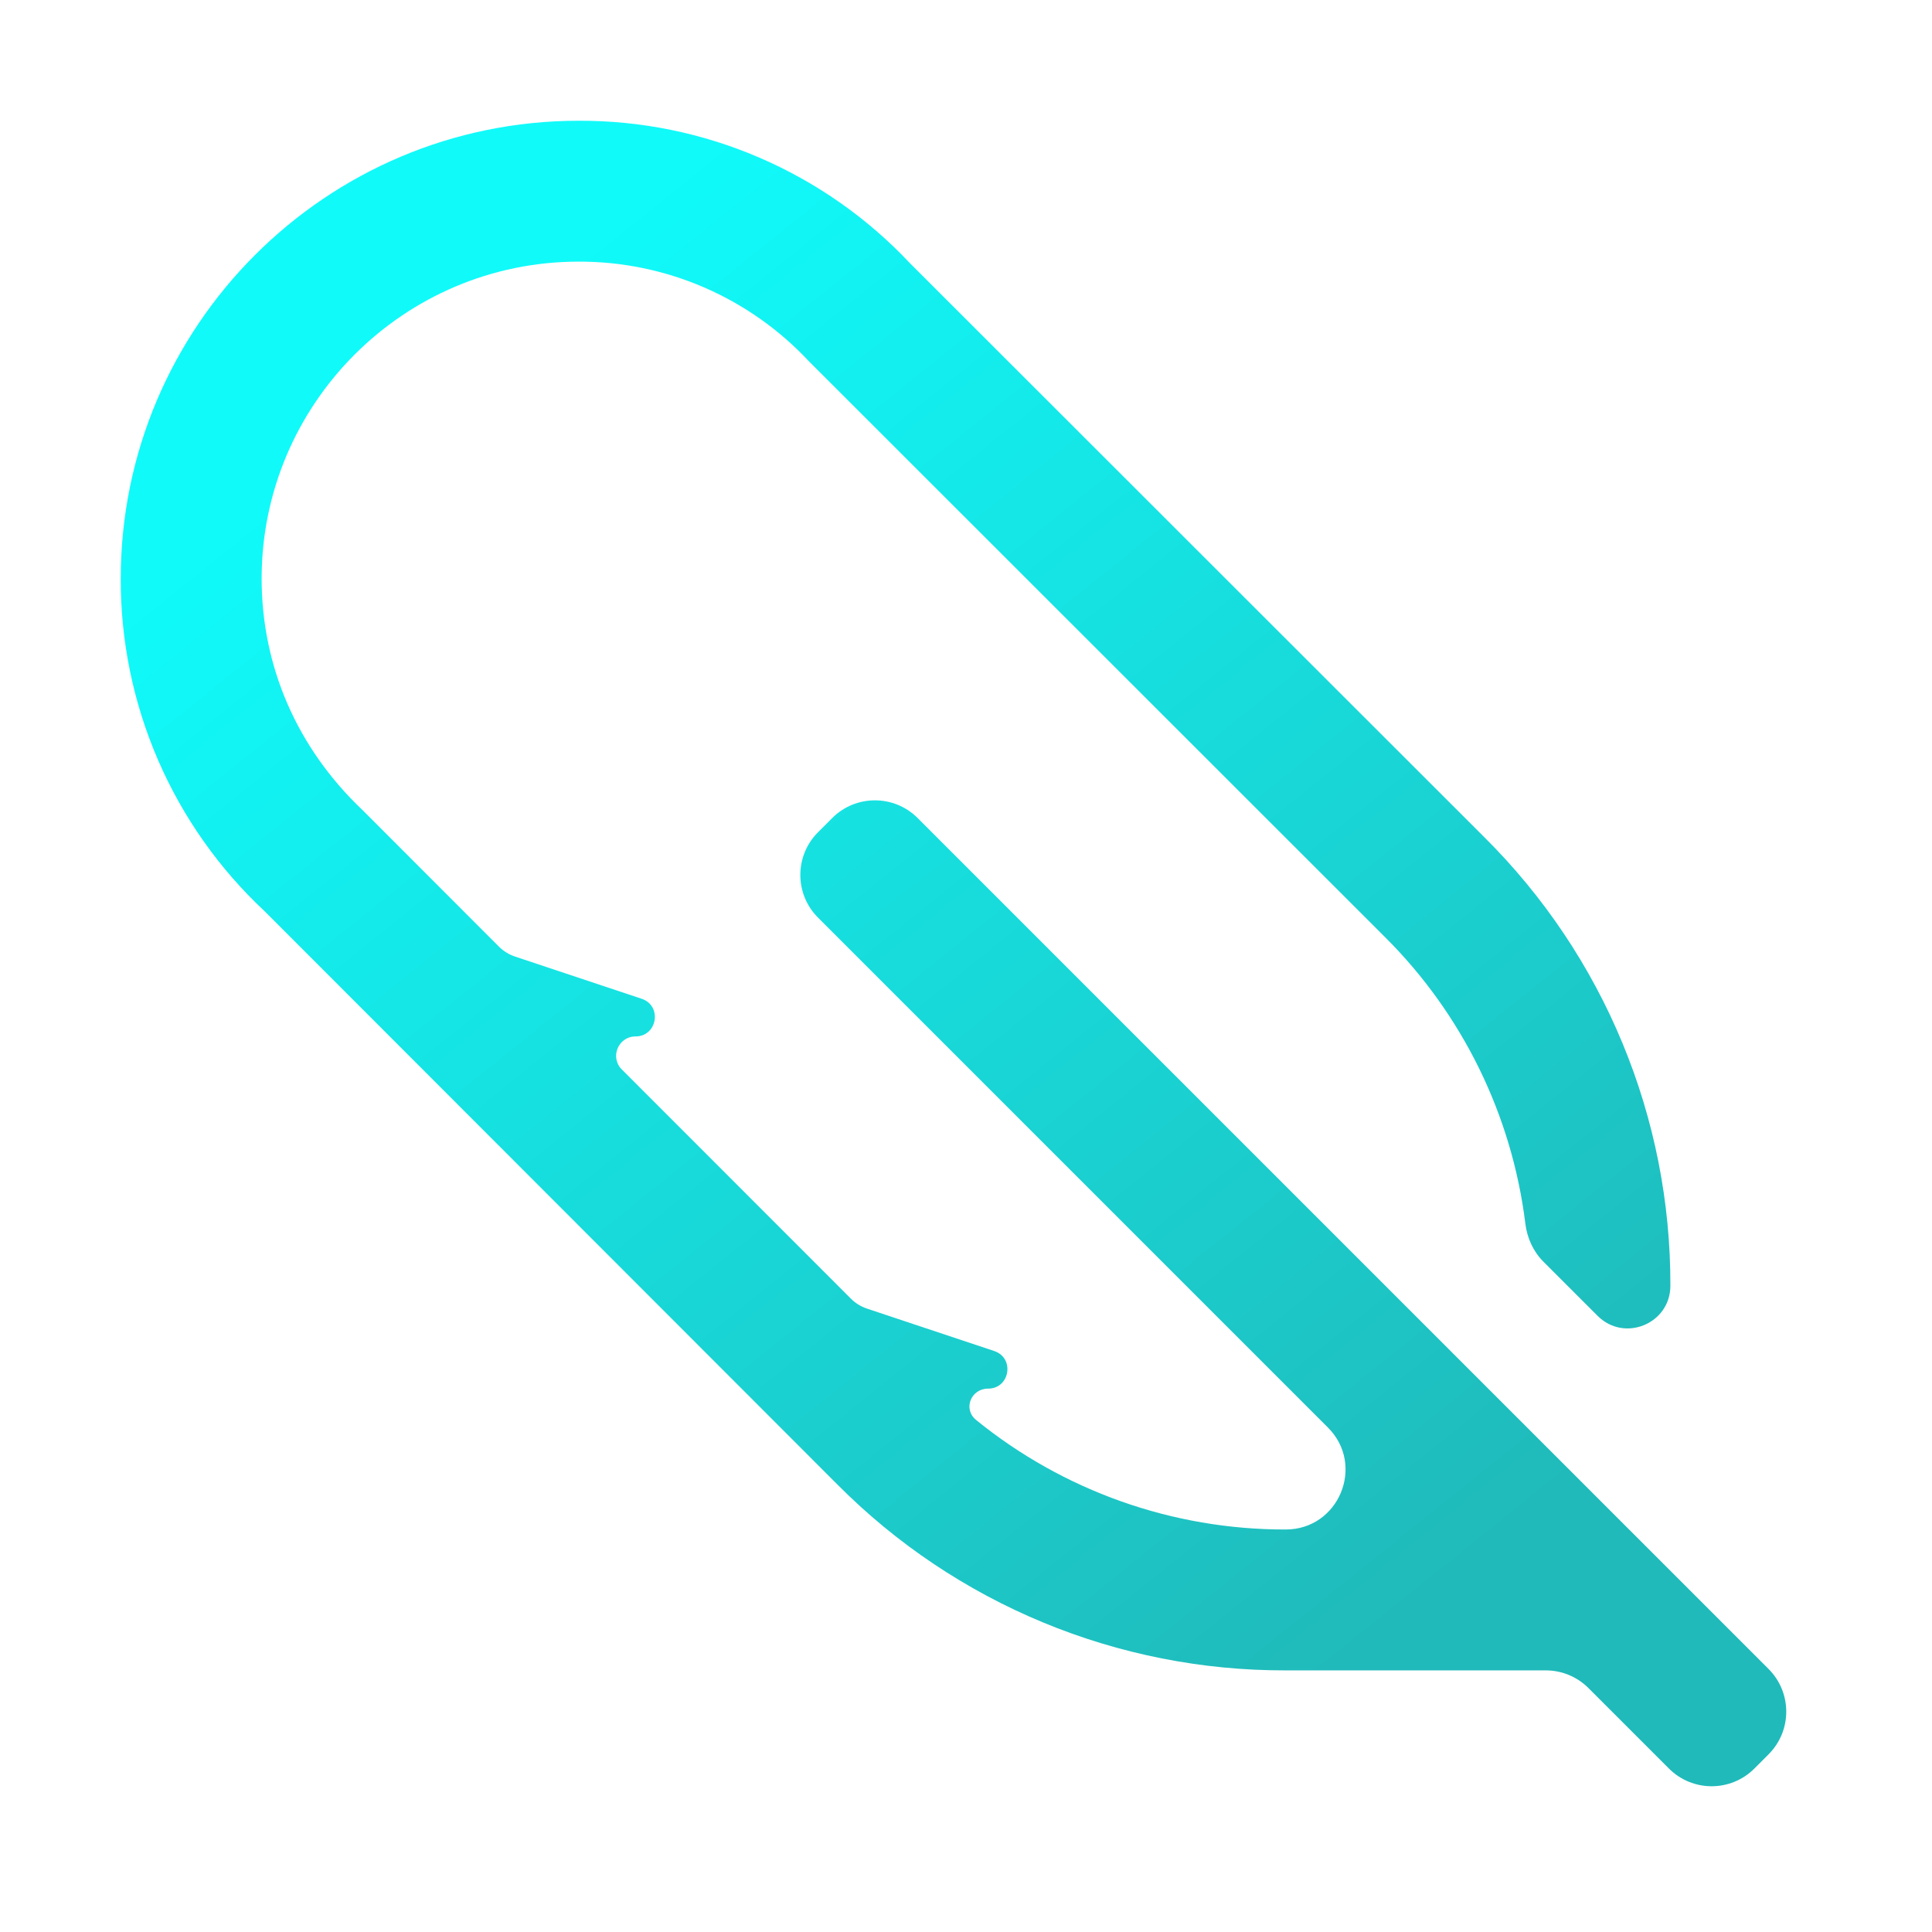 <svg width="128" height="128" viewBox="0 0 128 128" fill="none" xmlns="http://www.w3.org/2000/svg">
<path d="M38.333 8C42.443 7.983 46.512 8.811 50.288 10.434C54.063 12.056 57.465 14.438 60.281 17.432L98.361 55.488C102.274 59.377 105.377 64.005 107.489 69.102C109.602 74.199 110.682 79.665 110.667 85.182V85.182C110.667 87.698 107.625 88.958 105.846 87.179L102.252 83.586C101.578 82.911 101.176 82.017 101.059 81.07C100.171 73.896 96.905 67.208 91.762 62.087L53.589 23.932C51.636 21.842 49.274 20.178 46.649 19.042C44.024 17.907 41.193 17.325 38.333 17.334C26.755 17.334 17.334 26.756 17.334 38.334C17.334 44.148 19.676 49.562 24.035 53.687L33.054 62.715C33.353 63.014 33.717 63.239 34.117 63.373L42.508 66.169C43.887 66.629 43.557 68.667 42.103 68.667V68.667C40.961 68.667 40.389 70.047 41.196 70.854L56.373 86.039C56.672 86.338 57.036 86.563 57.437 86.697L65.87 89.51C67.244 89.969 66.915 92 65.465 92V92C64.322 92 63.782 93.358 64.67 94.078C70.443 98.766 77.682 101.349 85.182 101.333V101.333C88.707 101.333 90.472 97.071 87.98 94.579L54.196 60.795C52.634 59.233 52.634 56.7 54.196 55.138L55.138 54.196C56.7 52.634 59.232 52.634 60.794 54.196L117.171 110.573C118.734 112.135 118.734 114.668 117.171 116.23L116.23 117.172C114.668 118.734 112.135 118.734 110.573 117.172L105.239 111.838C104.489 111.088 103.472 110.667 102.411 110.667H85.182C79.664 110.682 74.199 109.603 69.101 107.49C64.004 105.378 59.377 102.275 55.488 98.361L17.534 60.374C14.514 57.554 12.109 54.141 10.468 50.348C8.828 46.556 7.987 42.466 8 38.334C8 21.608 21.608 8 38.333 8Z" fill="url(#paint0_linear_720_55)"/>
<defs>
<linearGradient id="paint0_linear_720_55" x1="33" y1="21" x2="98.5" y2="102.5" gradientUnits="userSpaceOnUse">
<stop stop-color="#10FAFA"/>
<stop offset="1" stop-color="#20BABA"/>
</linearGradient>
</defs>
</svg>
